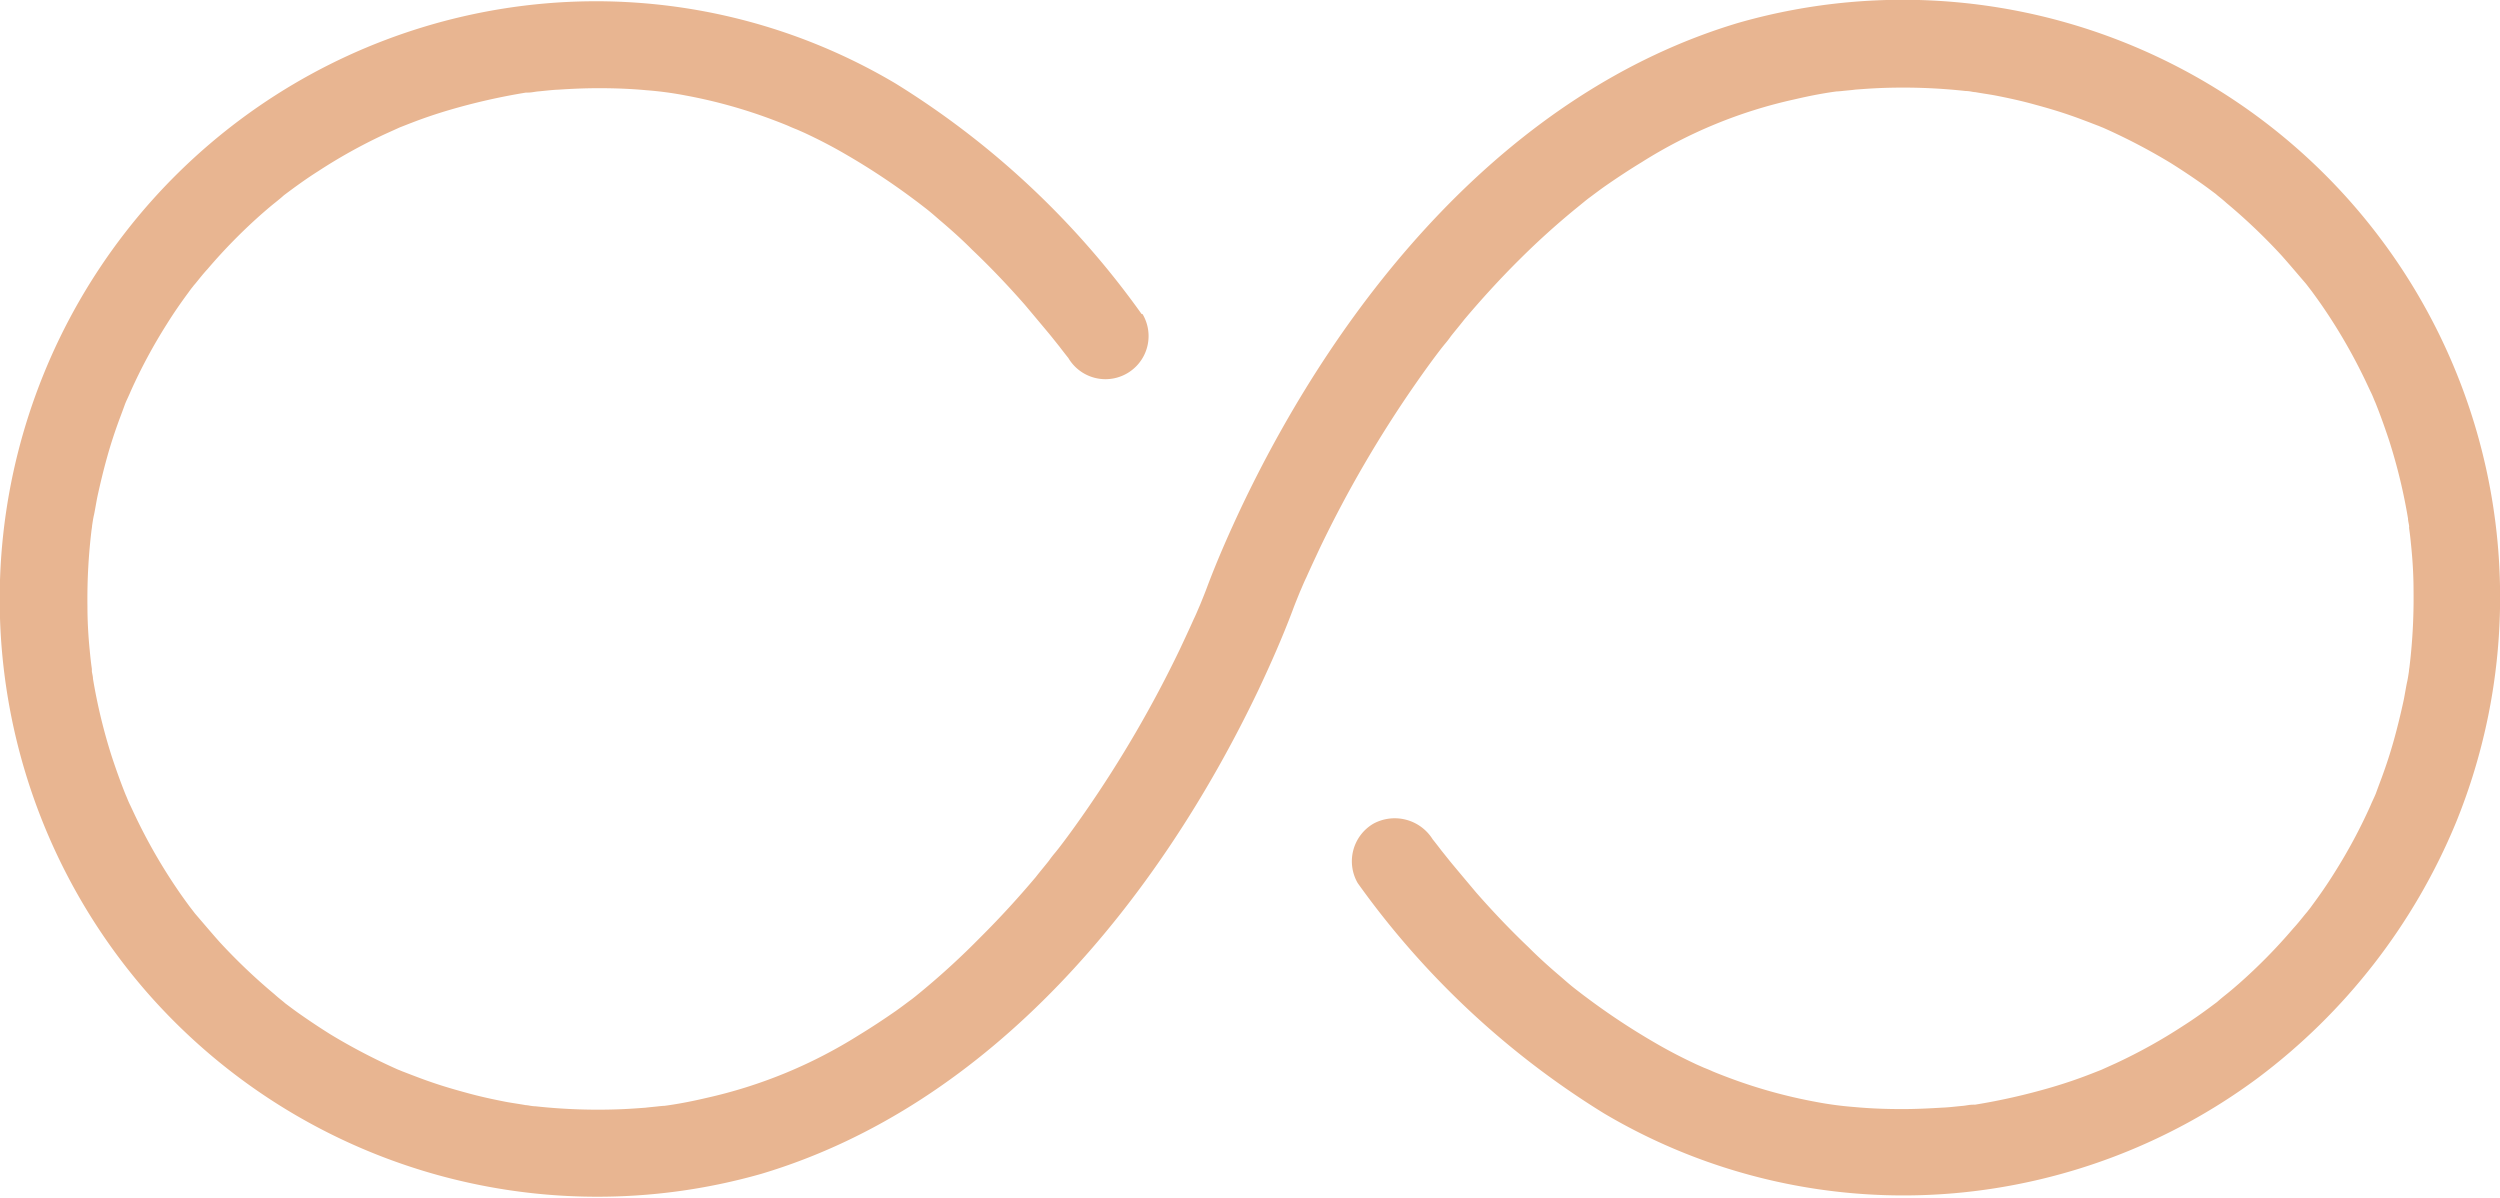 <svg xmlns="http://www.w3.org/2000/svg" width="30.277" height="14.504" viewBox="0 0 30.277 14.504">
  <path id="Path_29810" data-name="Path 29810" d="M93.969,308.792A10.318,10.318,0,0,0,90.988,306a7.113,7.113,0,0,0-4.243-.968,7.226,7.226,0,0,0-3.672,1.392A7.247,7.247,0,0,0,81.917,317a7.248,7.248,0,0,0,7.448,2.206c2.791-.835,4.808-3.321,6.021-5.863.147-.312.288-.631.41-.954.028-.077.06-.154.091-.231.049-.123-.049.112.011-.025.021-.049.042-.1.067-.151.053-.119.109-.238.165-.358a14.352,14.352,0,0,1,1.147-1.971c.112-.161.228-.323.351-.48-.063.081,0,0,.018-.021s.049-.06.07-.091c.053-.067.109-.133.161-.2.21-.249.431-.491.663-.722a9.352,9.352,0,0,1,.733-.659l.077-.063c-.07.056.014-.011.032-.025.067-.049.133-.1.2-.147.144-.1.295-.2.445-.291a5.788,5.788,0,0,1,1.852-.761c.179-.042.358-.077.54-.1-.077.011.018,0,.028,0,.056-.007.112-.01.168-.018.095-.007.189-.014.284-.018a6.979,6.979,0,0,1,1.049.035c.039,0,.081.01.119.014-.1-.014-.018,0,0,0,.077.014.158.025.235.039.165.032.326.067.487.112.144.039.288.081.428.13.074.025.147.053.221.081l.109.042c.021.007.042.018.063.025-.053-.025-.053-.021,0,0a7.3,7.3,0,0,1,.821.428c.123.077.245.158.365.242.056.039.112.081.168.123.123.091-.077-.067.039.032.035.028.07.056.105.088a7.047,7.047,0,0,1,.663.631c.1.112.2.231.3.347.011.014.06.077,0,0l.07.091c.049.067.1.137.147.207a6.657,6.657,0,0,1,.466.8c.035.07.067.14.1.21.018.035.032.07.046.105.035.084-.046-.116.011.025s.116.305.168.463a6.717,6.717,0,0,1,.228.943c0,.032.011.063.014.095.025.151-.007-.067,0,.028.011.074.018.144.025.217.018.179.028.358.028.537a6.963,6.963,0,0,1-.056.975c.014-.1,0-.018,0,0-.007.046-.014.095-.025.14-.014.07-.025.14-.039.21-.035.161-.074.323-.119.484s-.091.3-.144.445c-.025.067-.049.13-.074.2-.011.025-.049.119-.011.025-.018.042-.039.084-.056.126a6.488,6.488,0,0,1-.438.814c-.081.13-.168.256-.259.379-.018.025-.035.049-.056.074-.091.123.067-.077-.032.039-.049.06-.095.119-.147.175a6.6,6.6,0,0,1-.659.67c-.053.046-.105.091-.158.133-.035.028-.07.056-.105.088-.014.011-.077.06,0,0-.133.1-.27.2-.414.291a6.469,6.469,0,0,1-.807.449l-.21.095c.1-.042-.084.032-.112.042-.154.06-.309.112-.466.158a7.677,7.677,0,0,1-.926.21c-.151.025.067-.007-.028,0-.039,0-.081.011-.119.014-.081.007-.161.018-.242.021-.165.01-.326.018-.491.018-.193,0-.386-.007-.579-.025a4.152,4.152,0,0,1-.47-.063,6.164,6.164,0,0,1-1.059-.295c-.074-.028-.147-.056-.221-.088.095.039-.063-.028-.067-.028l-.095-.042c-.165-.077-.323-.158-.48-.249a8.392,8.392,0,0,1-.866-.572c-.011-.007-.077-.06-.014-.01l-.1-.077c-.06-.046-.116-.095-.172-.144-.137-.116-.274-.238-.4-.365-.221-.21-.431-.431-.635-.663-.1-.119-.2-.238-.3-.358-.049-.06-.095-.119-.144-.179.067.084-.063-.084-.084-.109a.542.542,0,0,0-.719-.189.528.528,0,0,0-.189.719,10.318,10.318,0,0,0,2.981,2.788,7.113,7.113,0,0,0,4.243.968,7.226,7.226,0,0,0,3.672-1.392,7.391,7.391,0,0,0,2.406-3.1,7.235,7.235,0,0,0-8.693-9.682c-2.791.835-4.808,3.321-6.017,5.863-.147.312-.288.631-.41.954-.028.077-.06.154-.091.231-.049.123.049-.112-.011.025-.021.049-.042.1-.067.151-.053.119-.109.238-.165.358a14.355,14.355,0,0,1-1.147,1.971c-.112.161-.228.323-.351.48.063-.081,0,0-.018.021s-.049.06-.07.091c-.053.067-.109.133-.161.2-.21.249-.431.491-.663.722A9.353,9.353,0,0,1,91.3,317l-.077.063c.07-.056-.014.011-.032.025-.067.049-.133.1-.2.147-.144.1-.295.2-.445.291a5.85,5.85,0,0,1-1.848.761c-.179.042-.358.077-.54.1.077-.011-.018,0-.028,0-.056.007-.112.011-.168.018-.095.007-.189.014-.284.018a6.971,6.971,0,0,1-1.049-.035c-.039,0-.081-.011-.119-.014.1.014.018,0,0,0-.077-.014-.158-.025-.235-.039-.165-.032-.326-.067-.487-.112-.144-.039-.288-.081-.428-.13-.074-.025-.147-.053-.221-.081l-.109-.042c-.021-.007-.042-.018-.063-.025.053.025.053.021,0,0a7.289,7.289,0,0,1-.821-.428c-.123-.077-.245-.158-.365-.242-.056-.039-.112-.081-.168-.123-.123-.091.077.067-.039-.032-.035-.028-.07-.056-.105-.088a7.048,7.048,0,0,1-.663-.631c-.1-.112-.2-.231-.3-.347-.011-.014-.06-.077,0,0l-.07-.091c-.049-.067-.1-.137-.147-.207a6.66,6.66,0,0,1-.466-.8c-.035-.07-.067-.14-.1-.21-.018-.035-.032-.07-.046-.105-.035-.084.046.116-.011-.025s-.116-.305-.168-.463a6.719,6.719,0,0,1-.228-.943c0-.032-.011-.063-.014-.095-.025-.151.007.067,0-.028-.011-.074-.018-.144-.025-.217-.018-.179-.028-.358-.028-.537a6.961,6.961,0,0,1,.056-.975c-.014.1,0,.018,0,0,.007-.046.014-.095.025-.14.014-.07.025-.14.039-.21.035-.161.074-.323.119-.484s.091-.3.144-.445c.025-.067.049-.13.074-.2.011-.025.049-.119.011-.025.018-.042.039-.084.056-.126a6.488,6.488,0,0,1,.438-.814c.081-.13.168-.256.259-.379.018-.025.035-.049.056-.074.091-.123-.067.077.032-.039.049-.06.095-.119.147-.175a6.608,6.608,0,0,1,.659-.67c.053-.046.105-.091.158-.133.035-.028.07-.056.105-.088.014-.011.077-.06,0,0,.133-.1.27-.2.414-.291a6.475,6.475,0,0,1,.807-.449l.21-.095c-.1.042.084-.032.112-.042.154-.06.309-.112.466-.158a7.672,7.672,0,0,1,.926-.21c.151-.025-.067.007.028,0,.039,0,.081-.011.119-.014.081-.007.161-.018.242-.021.165-.011.326-.018.491-.018.193,0,.386.007.579.025a4.144,4.144,0,0,1,.47.063,6.164,6.164,0,0,1,1.059.295c.074.028.147.056.221.088-.095-.039.063.028.067.028l.095.042c.165.077.323.158.48.249a8.393,8.393,0,0,1,.866.572c.011.007.077.06.014.01l.1.077c.06.046.116.095.172.144.137.116.274.238.4.365.221.21.431.431.635.663.1.119.2.238.3.358.049.06.095.119.144.179-.067-.084.063.084.084.109a.521.521,0,1,0,.9-.53Z" transform="translate(-80.144 -304.99)" fill="#e8b591"/>
</svg>
